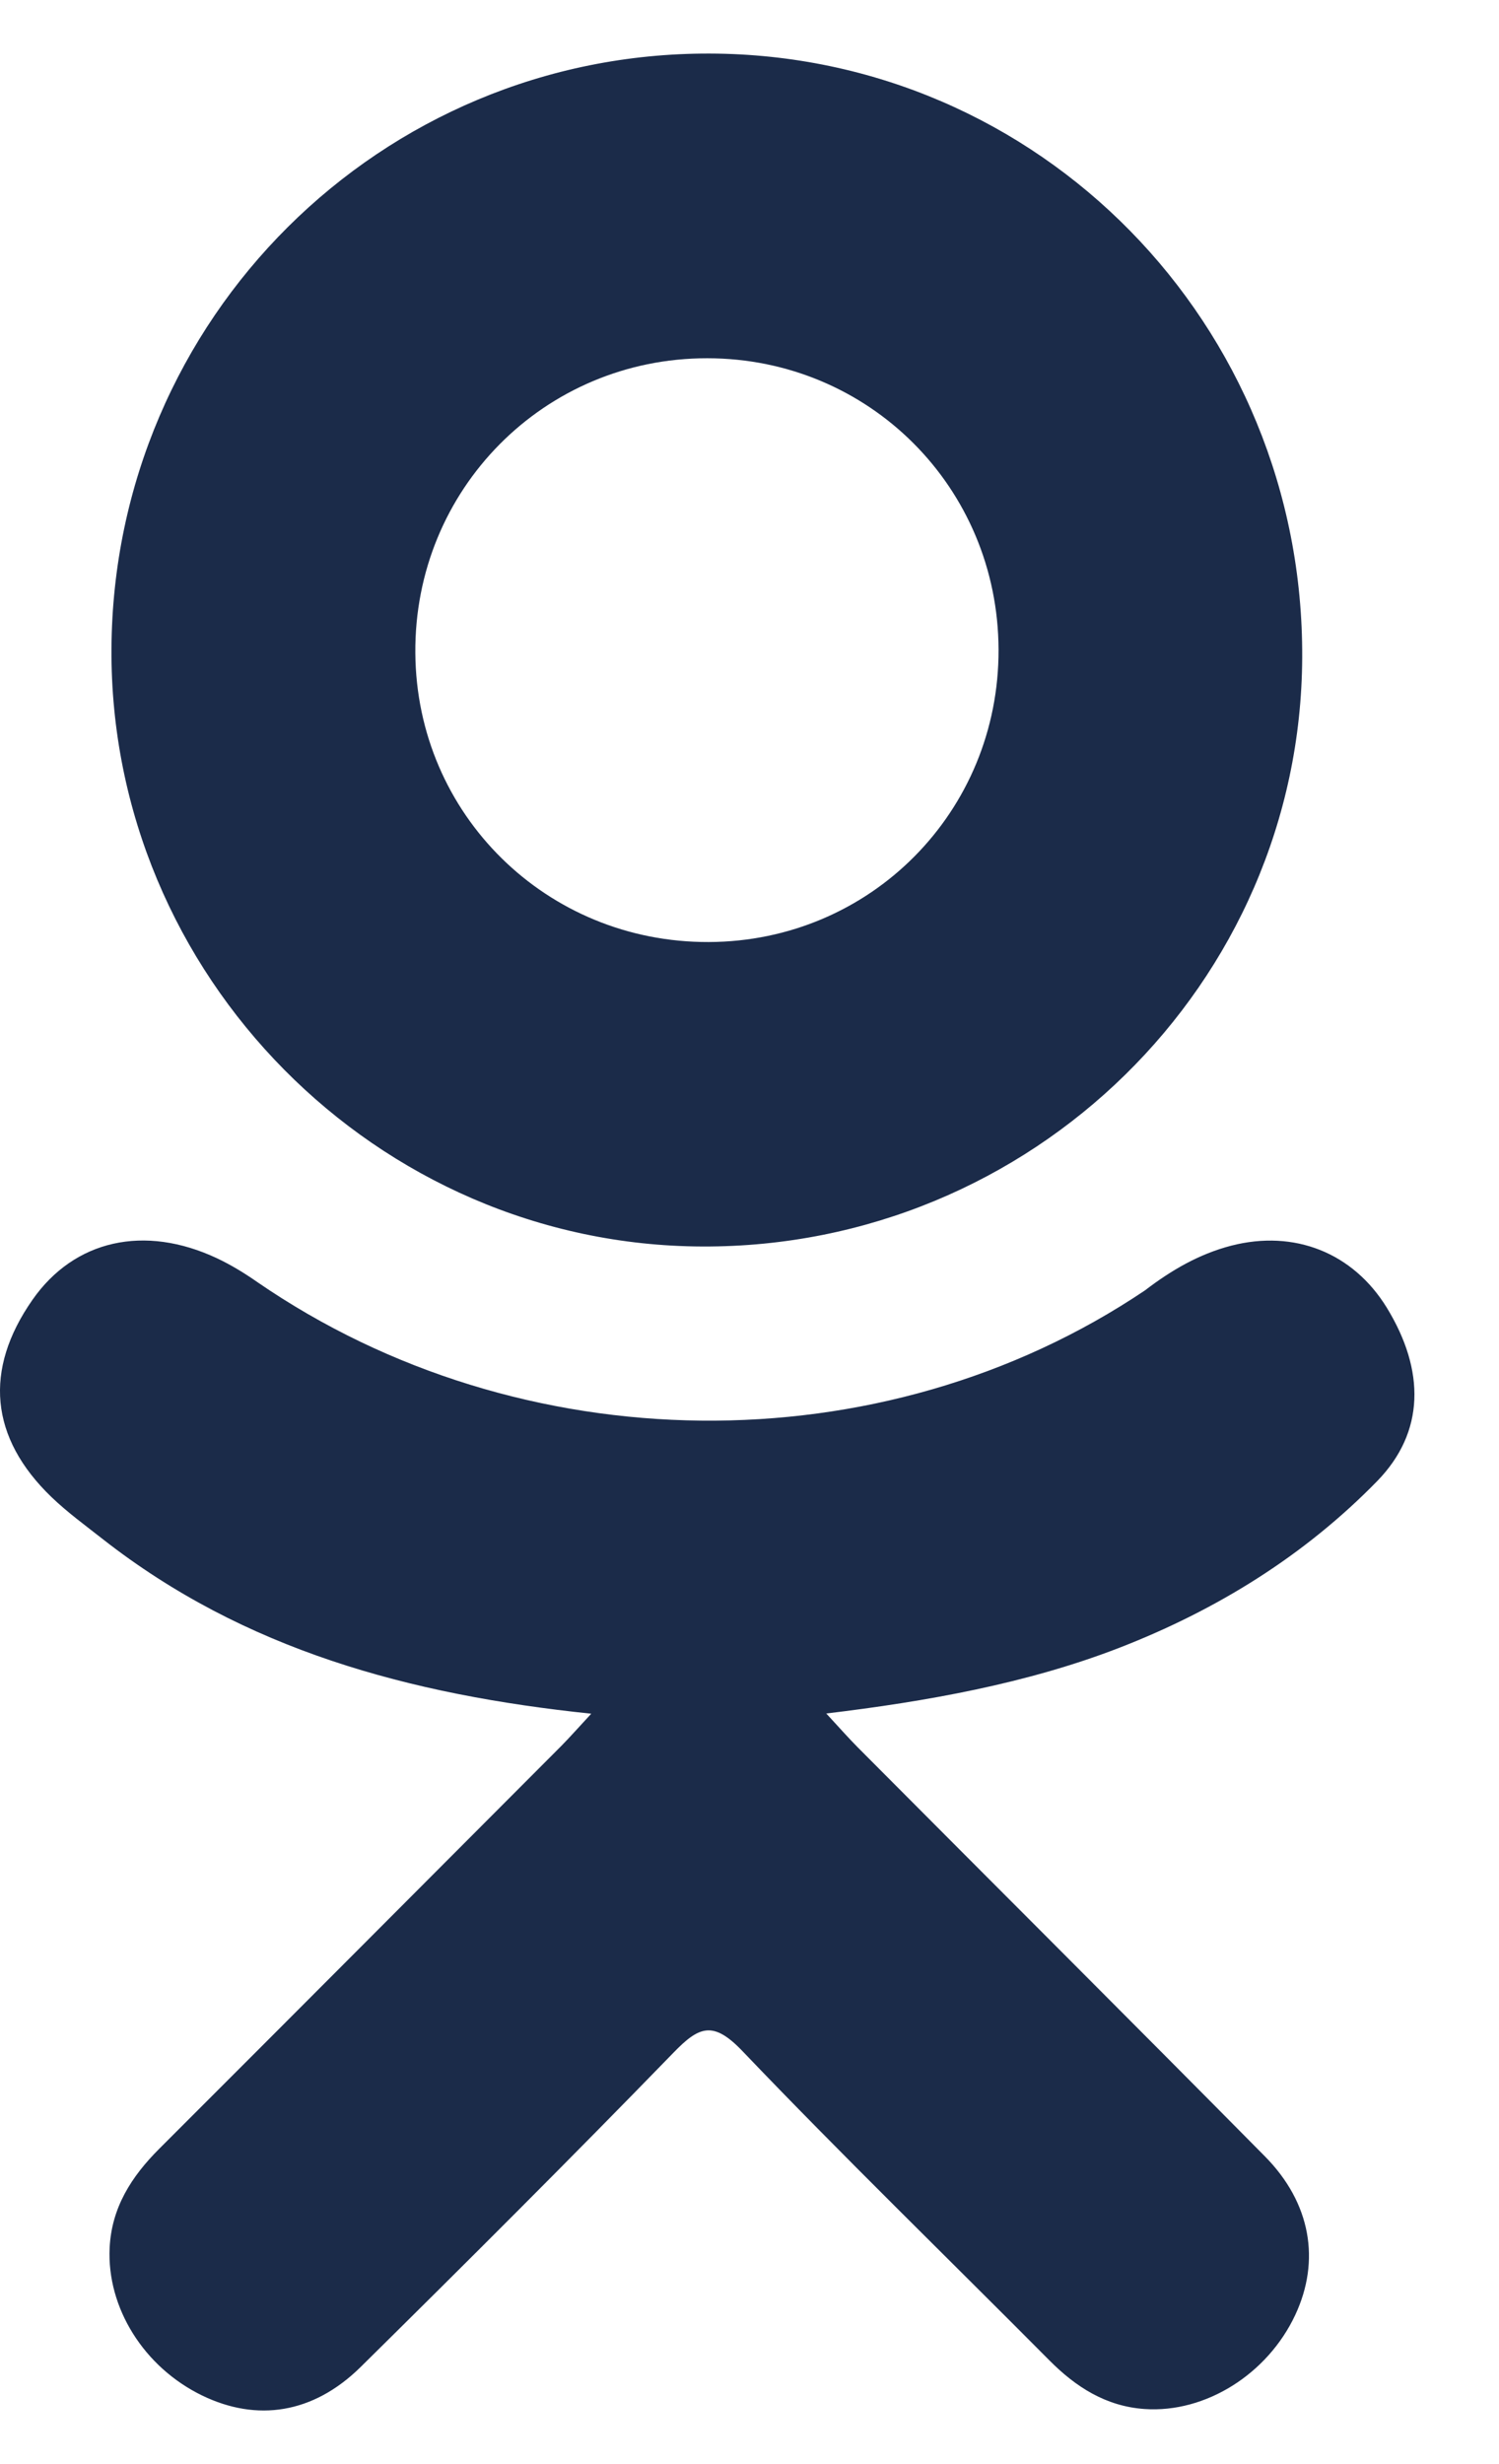<svg width="14" height="23" viewBox="0 0 14 23" fill="none" xmlns="http://www.w3.org/2000/svg">
<path d="M5.522 15.996C3.817 15.818 2.279 15.398 0.962 14.368C0.799 14.24 0.63 14.117 0.481 13.974C-0.095 13.42 -0.153 12.786 0.303 12.133C0.693 11.574 1.348 11.425 2.029 11.746C2.16 11.808 2.286 11.885 2.406 11.969C4.86 13.655 8.23 13.701 10.693 12.045C10.937 11.858 11.198 11.705 11.5 11.627C12.088 11.476 12.636 11.692 12.952 12.206C13.312 12.794 13.307 13.367 12.864 13.823C12.182 14.522 11.363 15.028 10.453 15.381C9.593 15.714 8.65 15.882 7.717 15.994C7.858 16.147 7.924 16.222 8.012 16.311C9.279 17.584 10.551 18.851 11.814 20.128C12.244 20.563 12.334 21.102 12.097 21.608C11.838 22.161 11.258 22.525 10.69 22.486C10.33 22.461 10.049 22.282 9.8 22.031C8.844 21.069 7.87 20.124 6.933 19.144C6.66 18.859 6.529 18.913 6.289 19.161C5.327 20.151 4.35 21.125 3.367 22.095C2.925 22.53 2.4 22.608 1.888 22.36C1.344 22.096 0.997 21.541 1.024 20.982C1.042 20.605 1.228 20.316 1.487 20.057C2.741 18.805 3.991 17.55 5.242 16.297C5.325 16.213 5.402 16.125 5.522 15.996Z" fill="#1B2B49"/>
<path d="M6.561 11.635C3.519 11.625 1.024 9.103 1.041 6.055C1.059 2.974 3.555 0.491 6.628 0.5C9.707 0.508 12.178 3.027 12.162 6.14C12.147 9.181 9.635 11.646 6.561 11.635ZM9.326 6.063C9.321 4.55 8.116 3.345 6.606 3.344C5.083 3.342 3.867 4.569 3.879 6.096C3.89 7.603 5.106 8.799 6.62 8.793C8.13 8.788 9.331 7.576 9.326 6.063Z" fill="#1B2B49"/>
</svg>
